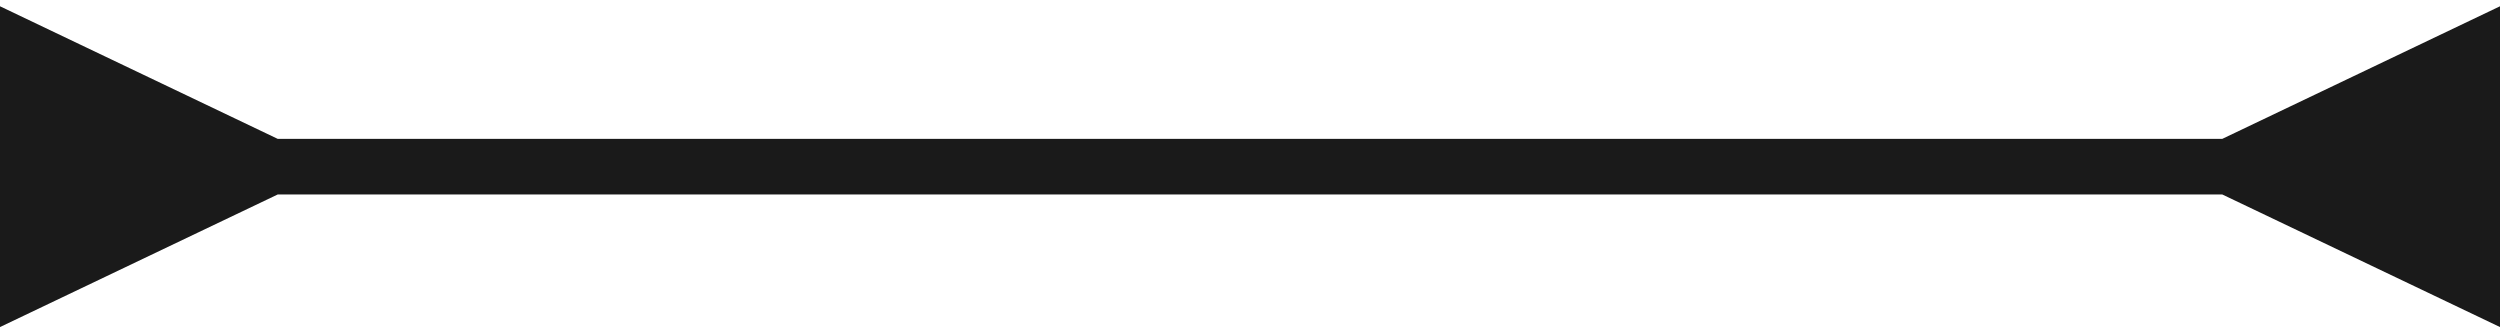 <svg width="45" height="6" viewBox="0 0 45 6" fill="none" xmlns="http://www.w3.org/2000/svg">
<path d="M5 2.5L0 0.113V5.887L5 3.5V2.5ZM40 3.5L45 5.887V0.113L40 2.5V3.5ZM4.5 3.5H40.5V2.5H4.5V3.5Z" fill="#1A1A1A"/>
</svg>
